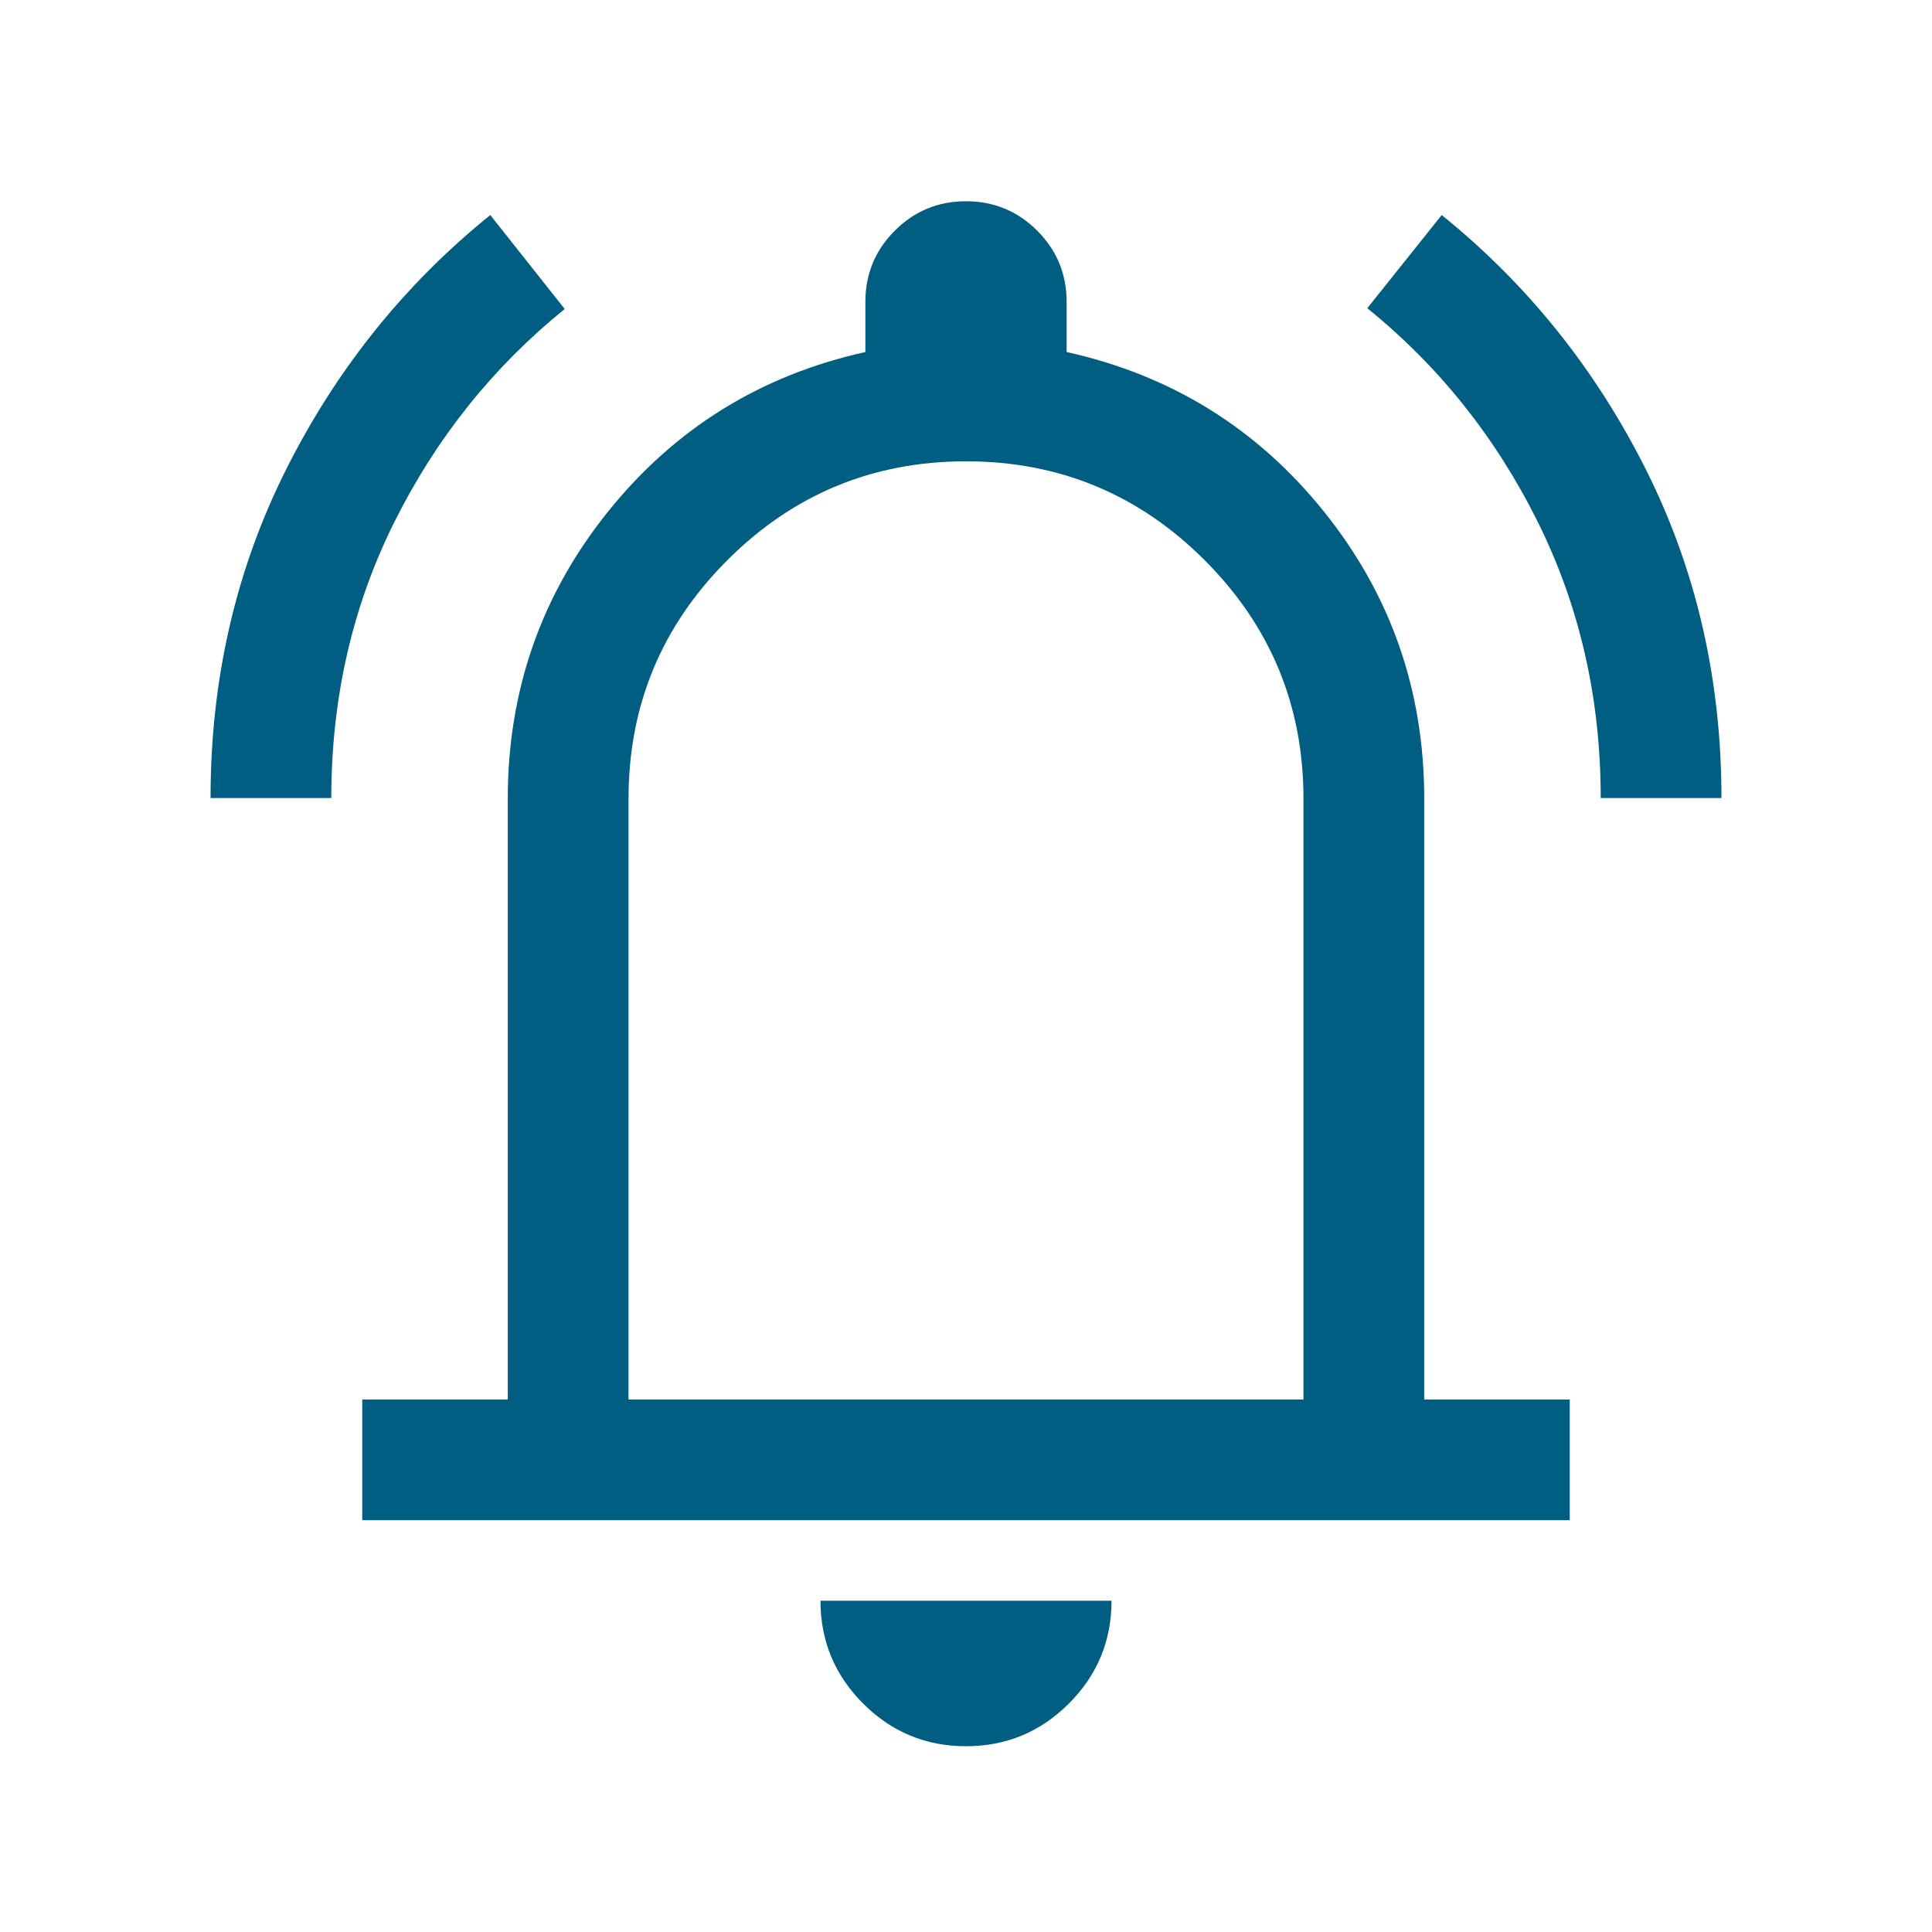 <svg xmlns="http://www.w3.org/2000/svg" height="24px" viewBox="0 -960 960 960" width="24px" fill="#015E83"><path d="M104.62-563.46q0-88.46 37.57-163.31 37.58-74.84 101.43-126.38l36.99 46.69q-53.46 43.23-84.73 106-31.26 62.77-31.26 137h-60Zm690.76 0q0-74.23-31.26-137.19-31.27-62.96-84.73-106.2l36.99-46.3q63.85 51.54 101.43 126.38 37.57 74.85 37.57 163.31h-60ZM180-204.62v-59.99h72.31v-298.47q0-80.69 49.81-142.69 49.8-62 127.88-79.31V-810q0-20.77 14.62-35.38Q459.23-860 480-860q20.77 0 35.38 14.62Q530-830.77 530-810v24.92q78.08 17.31 127.88 79.31 49.81 62 49.81 142.69v298.47H780v59.99H180Zm300-293.07Zm0 405.38q-29.92 0-51.11-21.19-21.2-21.19-21.2-51.12h144.62q0 29.93-21.2 51.12Q509.92-92.31 480-92.31Zm-167.69-172.3h335.38v-298.47q0-69.46-49.11-118.57-49.12-49.12-118.58-49.12-69.46 0-118.58 49.12-49.11 49.11-49.11 118.57v298.47Z"/></svg>